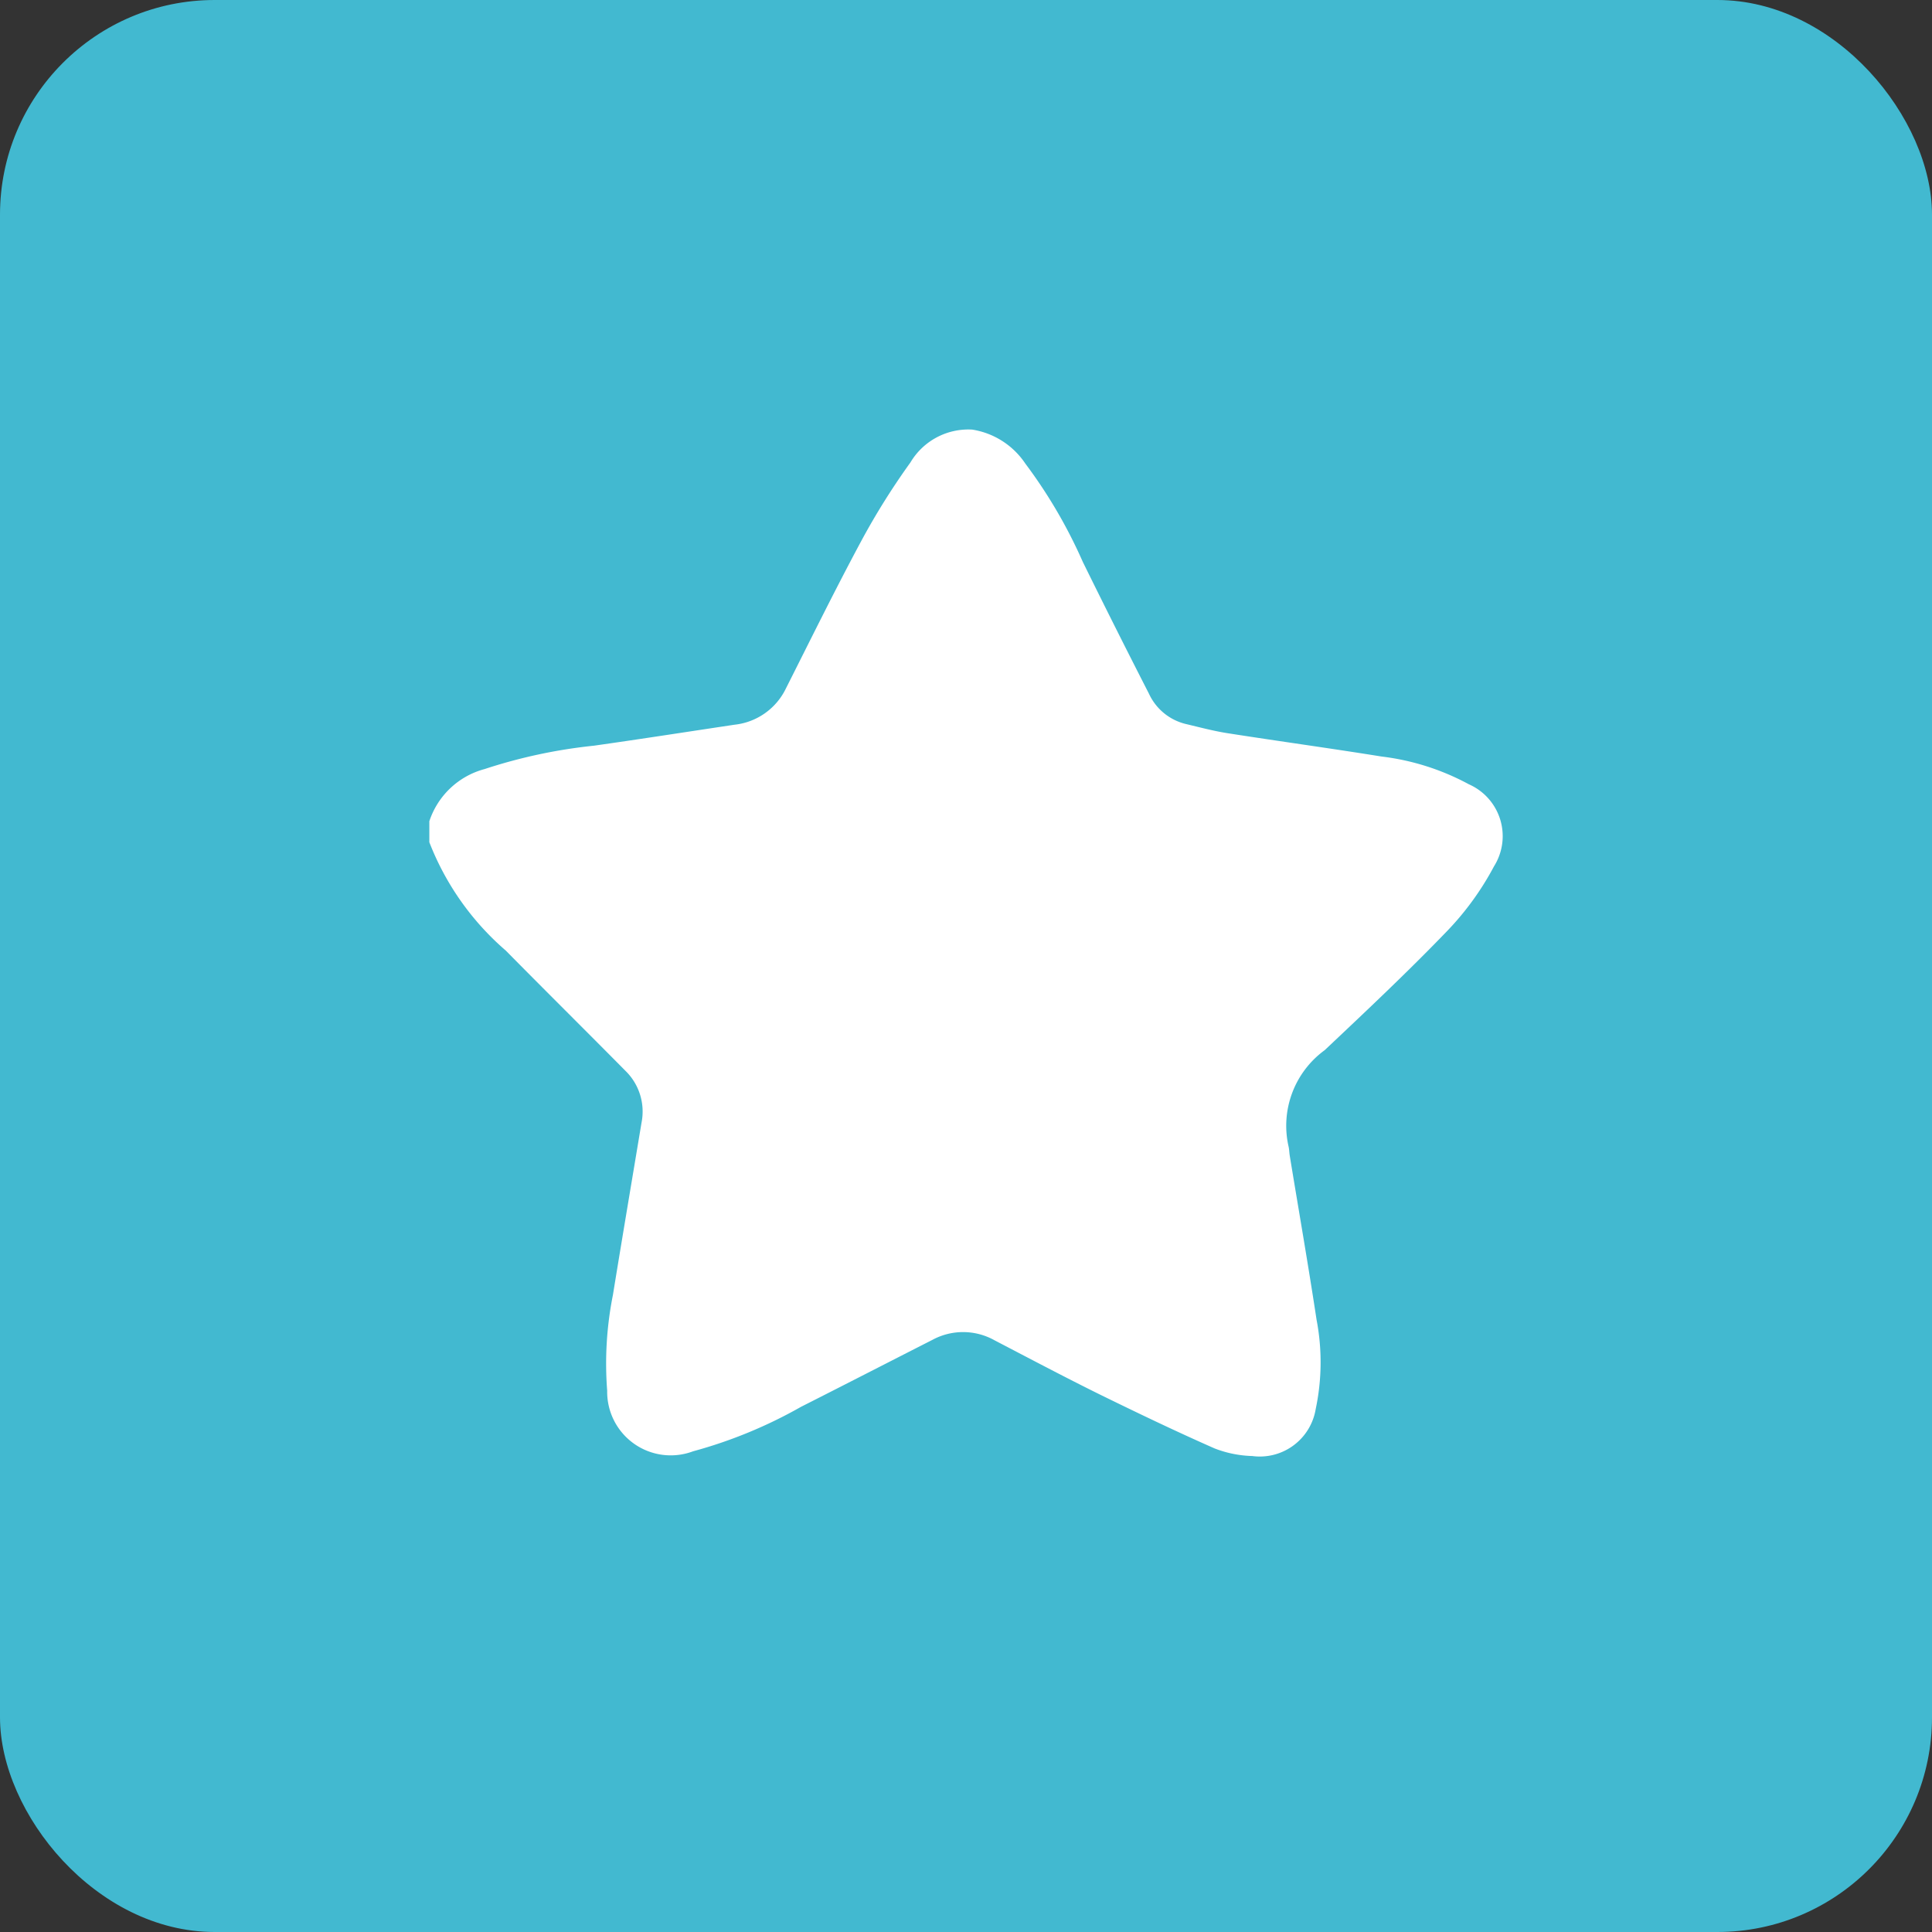 <svg xmlns="http://www.w3.org/2000/svg" width="36" height="36" viewBox="0 0 36 36">
  <rect x="0" y="0" width="36" height="36" fill="#333333" stroke="none"/>
  <g id="组_18250" data-name="组 18250" transform="translate(-316 -1398)">
    <rect id="矩形_4312" data-name="矩形 4312" width="36" height="36" rx="4" transform="translate(316 1398)" fill="#42b9d0"/>
    <path id="路径_33590" data-name="路径 33590" d="M-344.961,361.462v-.39a1.488,1.488,0,0,1,1.031-.973,9.716,9.716,0,0,1,2.035-.435c.875-.124,1.748-.26,2.621-.391a1.206,1.206,0,0,0,.959-.679c.462-.916.915-1.837,1.4-2.74a13.278,13.278,0,0,1,.918-1.467,1.254,1.254,0,0,1,1.152-.613,1.465,1.465,0,0,1,.99.634,9.294,9.294,0,0,1,1.07,1.83q.606,1.232,1.232,2.455a1.02,1.02,0,0,0,.685.566c.259.061.517.131.78.172.957.15,1.916.281,2.872.435a4.555,4.555,0,0,1,1.625.517,1.056,1.056,0,0,1,.469,1.528,5.366,5.366,0,0,1-.862,1.194c-.739.768-1.517,1.5-2.293,2.232a1.743,1.743,0,0,0-.675,1.789c.014.056.014.116.023.174.167,1.019.345,2.037.5,3.059a4.212,4.212,0,0,1-.016,1.667,1.056,1.056,0,0,1-1.182.874,2.1,2.1,0,0,1-.7-.141c-.718-.316-1.426-.656-2.129-1-.664-.328-1.318-.674-1.974-1.016a1.2,1.2,0,0,0-1.158-.007c-.816.415-1.63.834-2.447,1.247a8.686,8.686,0,0,1-2.012.829,1.184,1.184,0,0,1-1.6-1.129,6.531,6.531,0,0,1,.107-1.785c.174-1.071.355-2.14.533-3.21a1.06,1.06,0,0,0-.3-.966c-.741-.749-1.489-1.49-2.229-2.24A5.1,5.1,0,0,1-344.961,361.462Z" transform="translate(668.961 1052.231)" fill="#fff"/>
  </g>
</svg>
